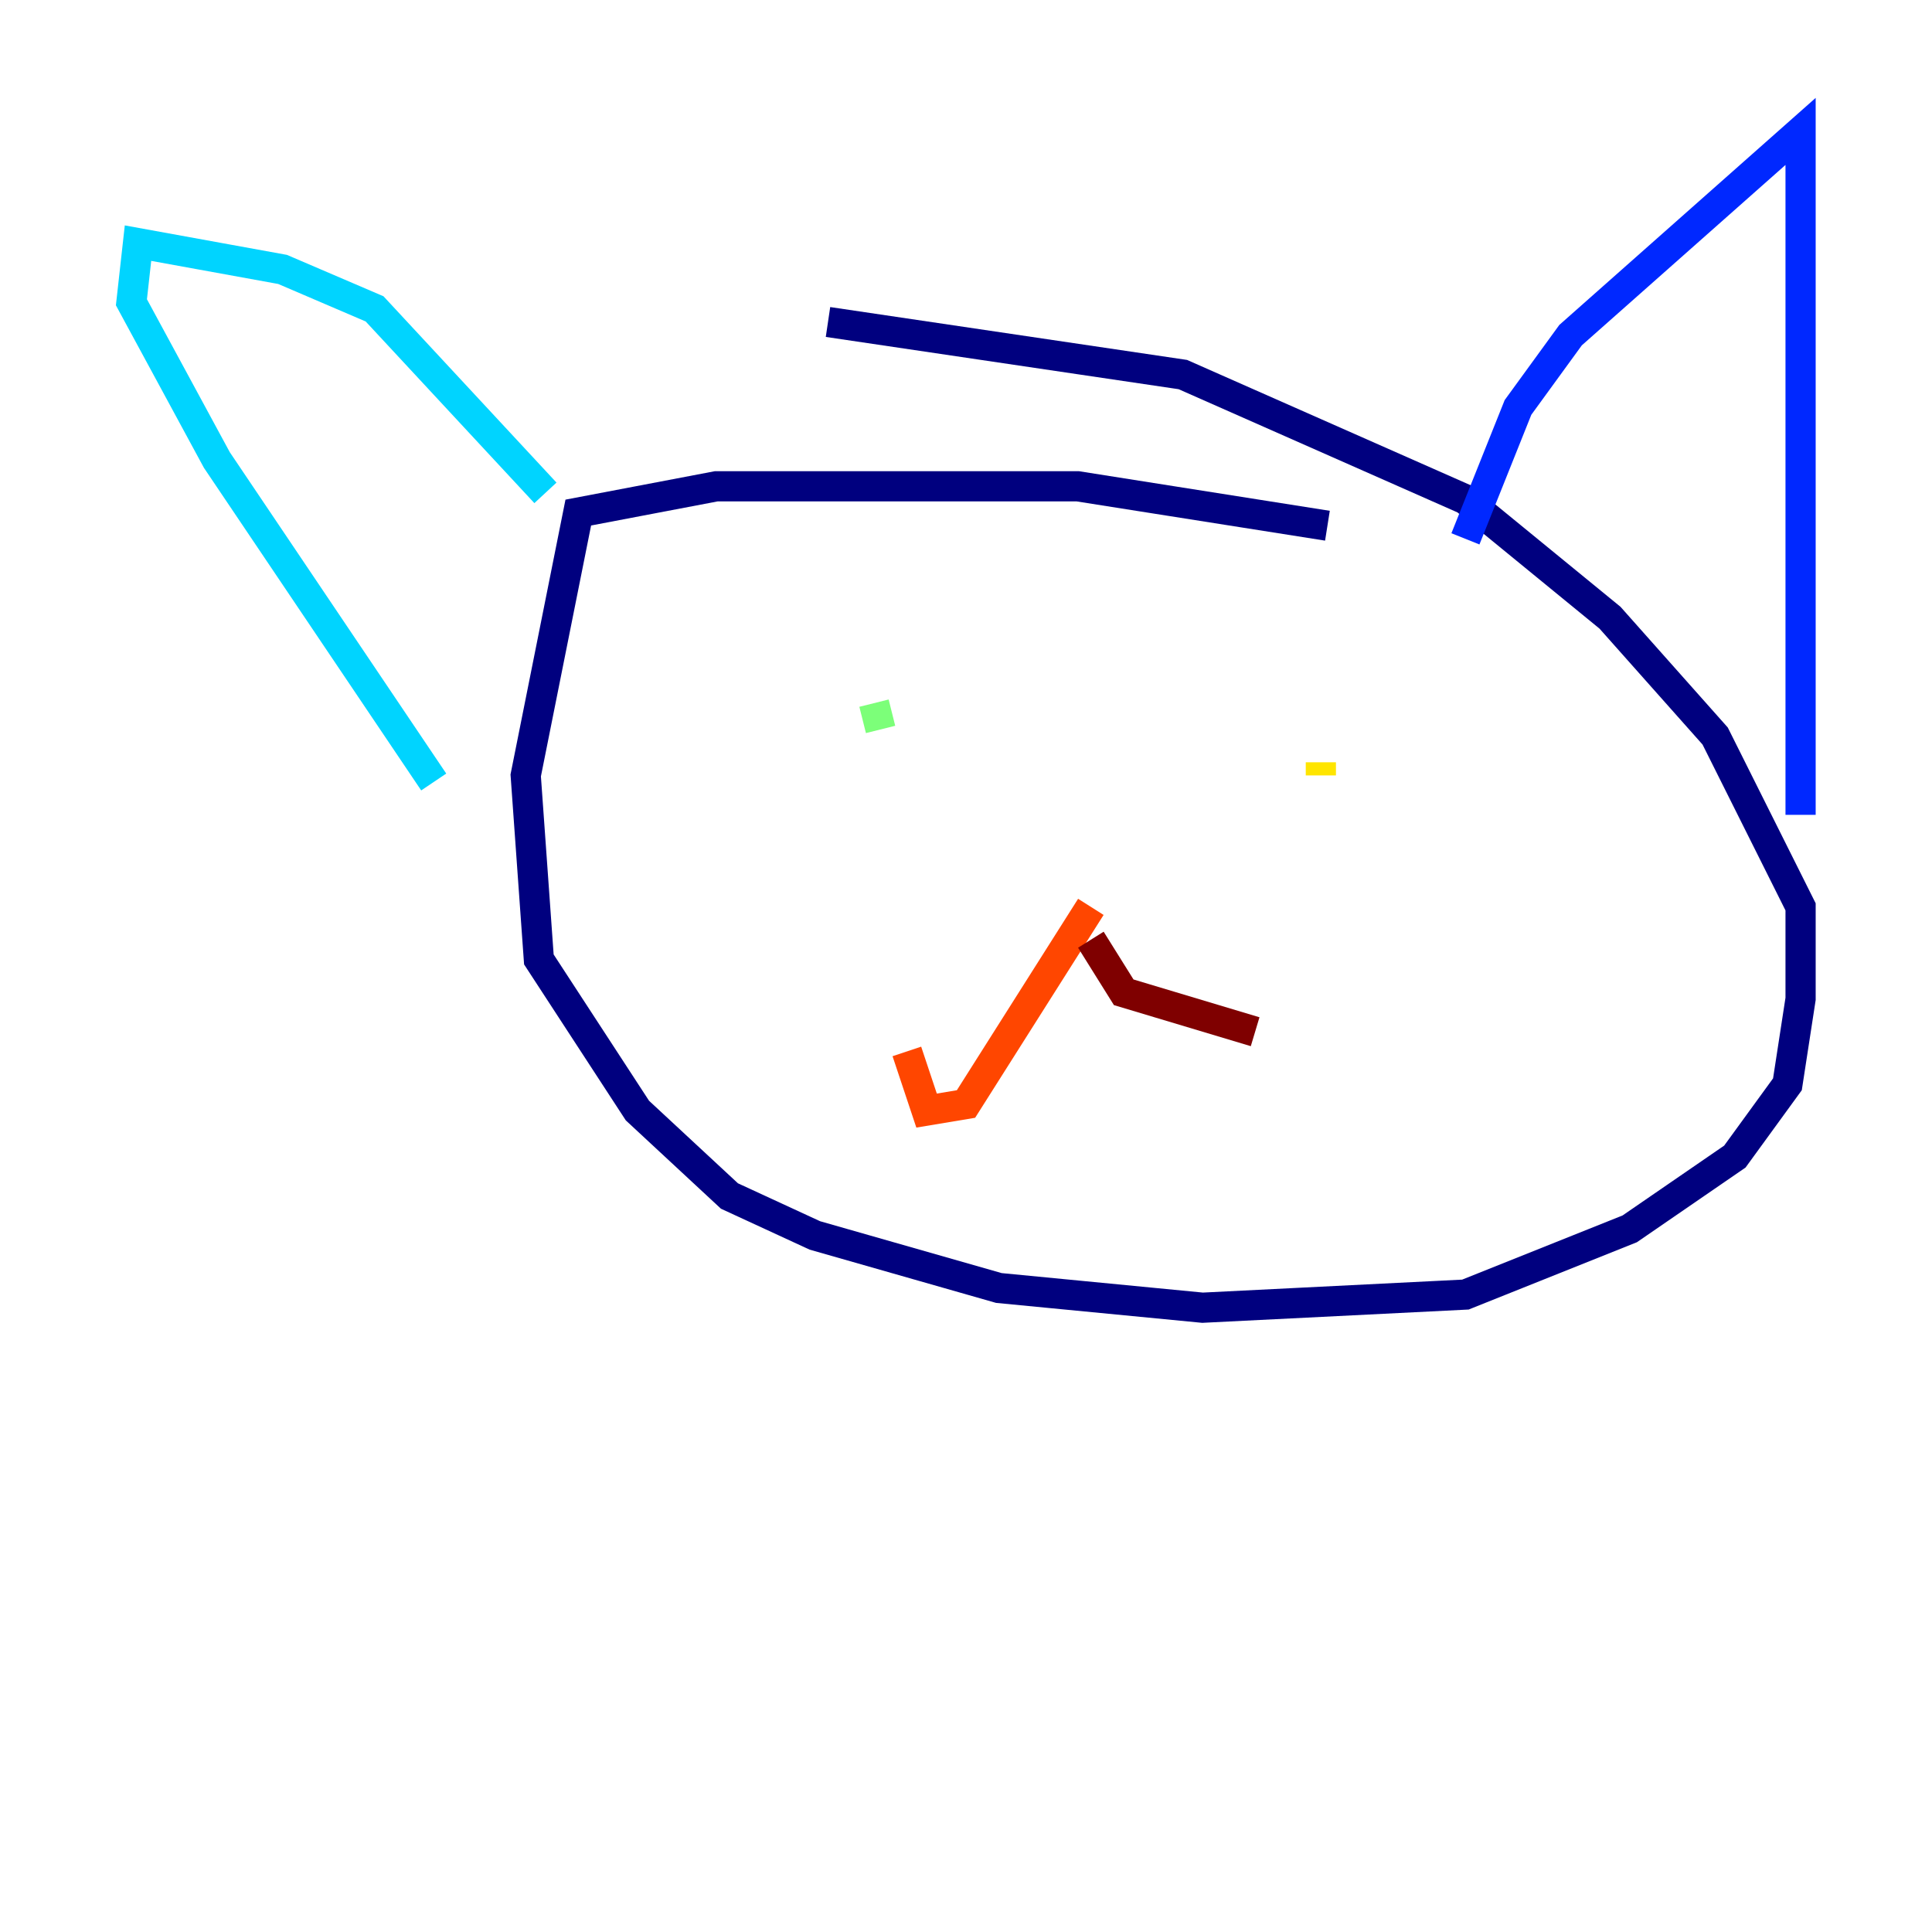 <?xml version="1.0" encoding="utf-8" ?>
<svg baseProfile="tiny" height="128" version="1.2" viewBox="0,0,128,128" width="128" xmlns="http://www.w3.org/2000/svg" xmlns:ev="http://www.w3.org/2001/xml-events" xmlns:xlink="http://www.w3.org/1999/xlink"><defs /><polyline fill="none" points="87.946,34.83 71.401,32.218 47.456,32.218 38.313,33.959 34.83,51.374 35.701,63.565 42.231,73.578 48.327,79.238 53.986,81.85 66.177,85.333 79.674,86.639 97.088,85.769 107.973,81.415 114.939,76.626 118.422,71.837 119.293,66.177 119.293,60.082 113.633,48.762 106.667,40.925 97.088,33.088 78.367,24.816 54.857,21.333" stroke="#00007f" stroke-width="2" /><polyline fill="none" points="97.088,35.701 100.571,26.993 104.054,22.204 119.293,8.707 119.293,53.986" stroke="#0028ff" stroke-width="2" /><polyline fill="none" points="36.136,32.653 24.816,20.463 18.721,17.85 9.143,16.109 8.707,20.027 14.367,30.476 28.735,51.809" stroke="#00d4ff" stroke-width="2" /><polyline fill="none" points="57.905,46.585 58.34,48.327" stroke="#7cff79" stroke-width="2" /><polyline fill="none" points="87.51,50.503 87.51,51.374" stroke="#ffe500" stroke-width="2" /><polyline fill="none" points="72.272,60.082 64.0,73.143 61.388,73.578 60.082,69.66" stroke="#ff4600" stroke-width="2" /><polyline fill="none" points="72.272,62.258 74.449,65.742 83.156,68.354" stroke="#7f0000" stroke-width="2" /></svg>